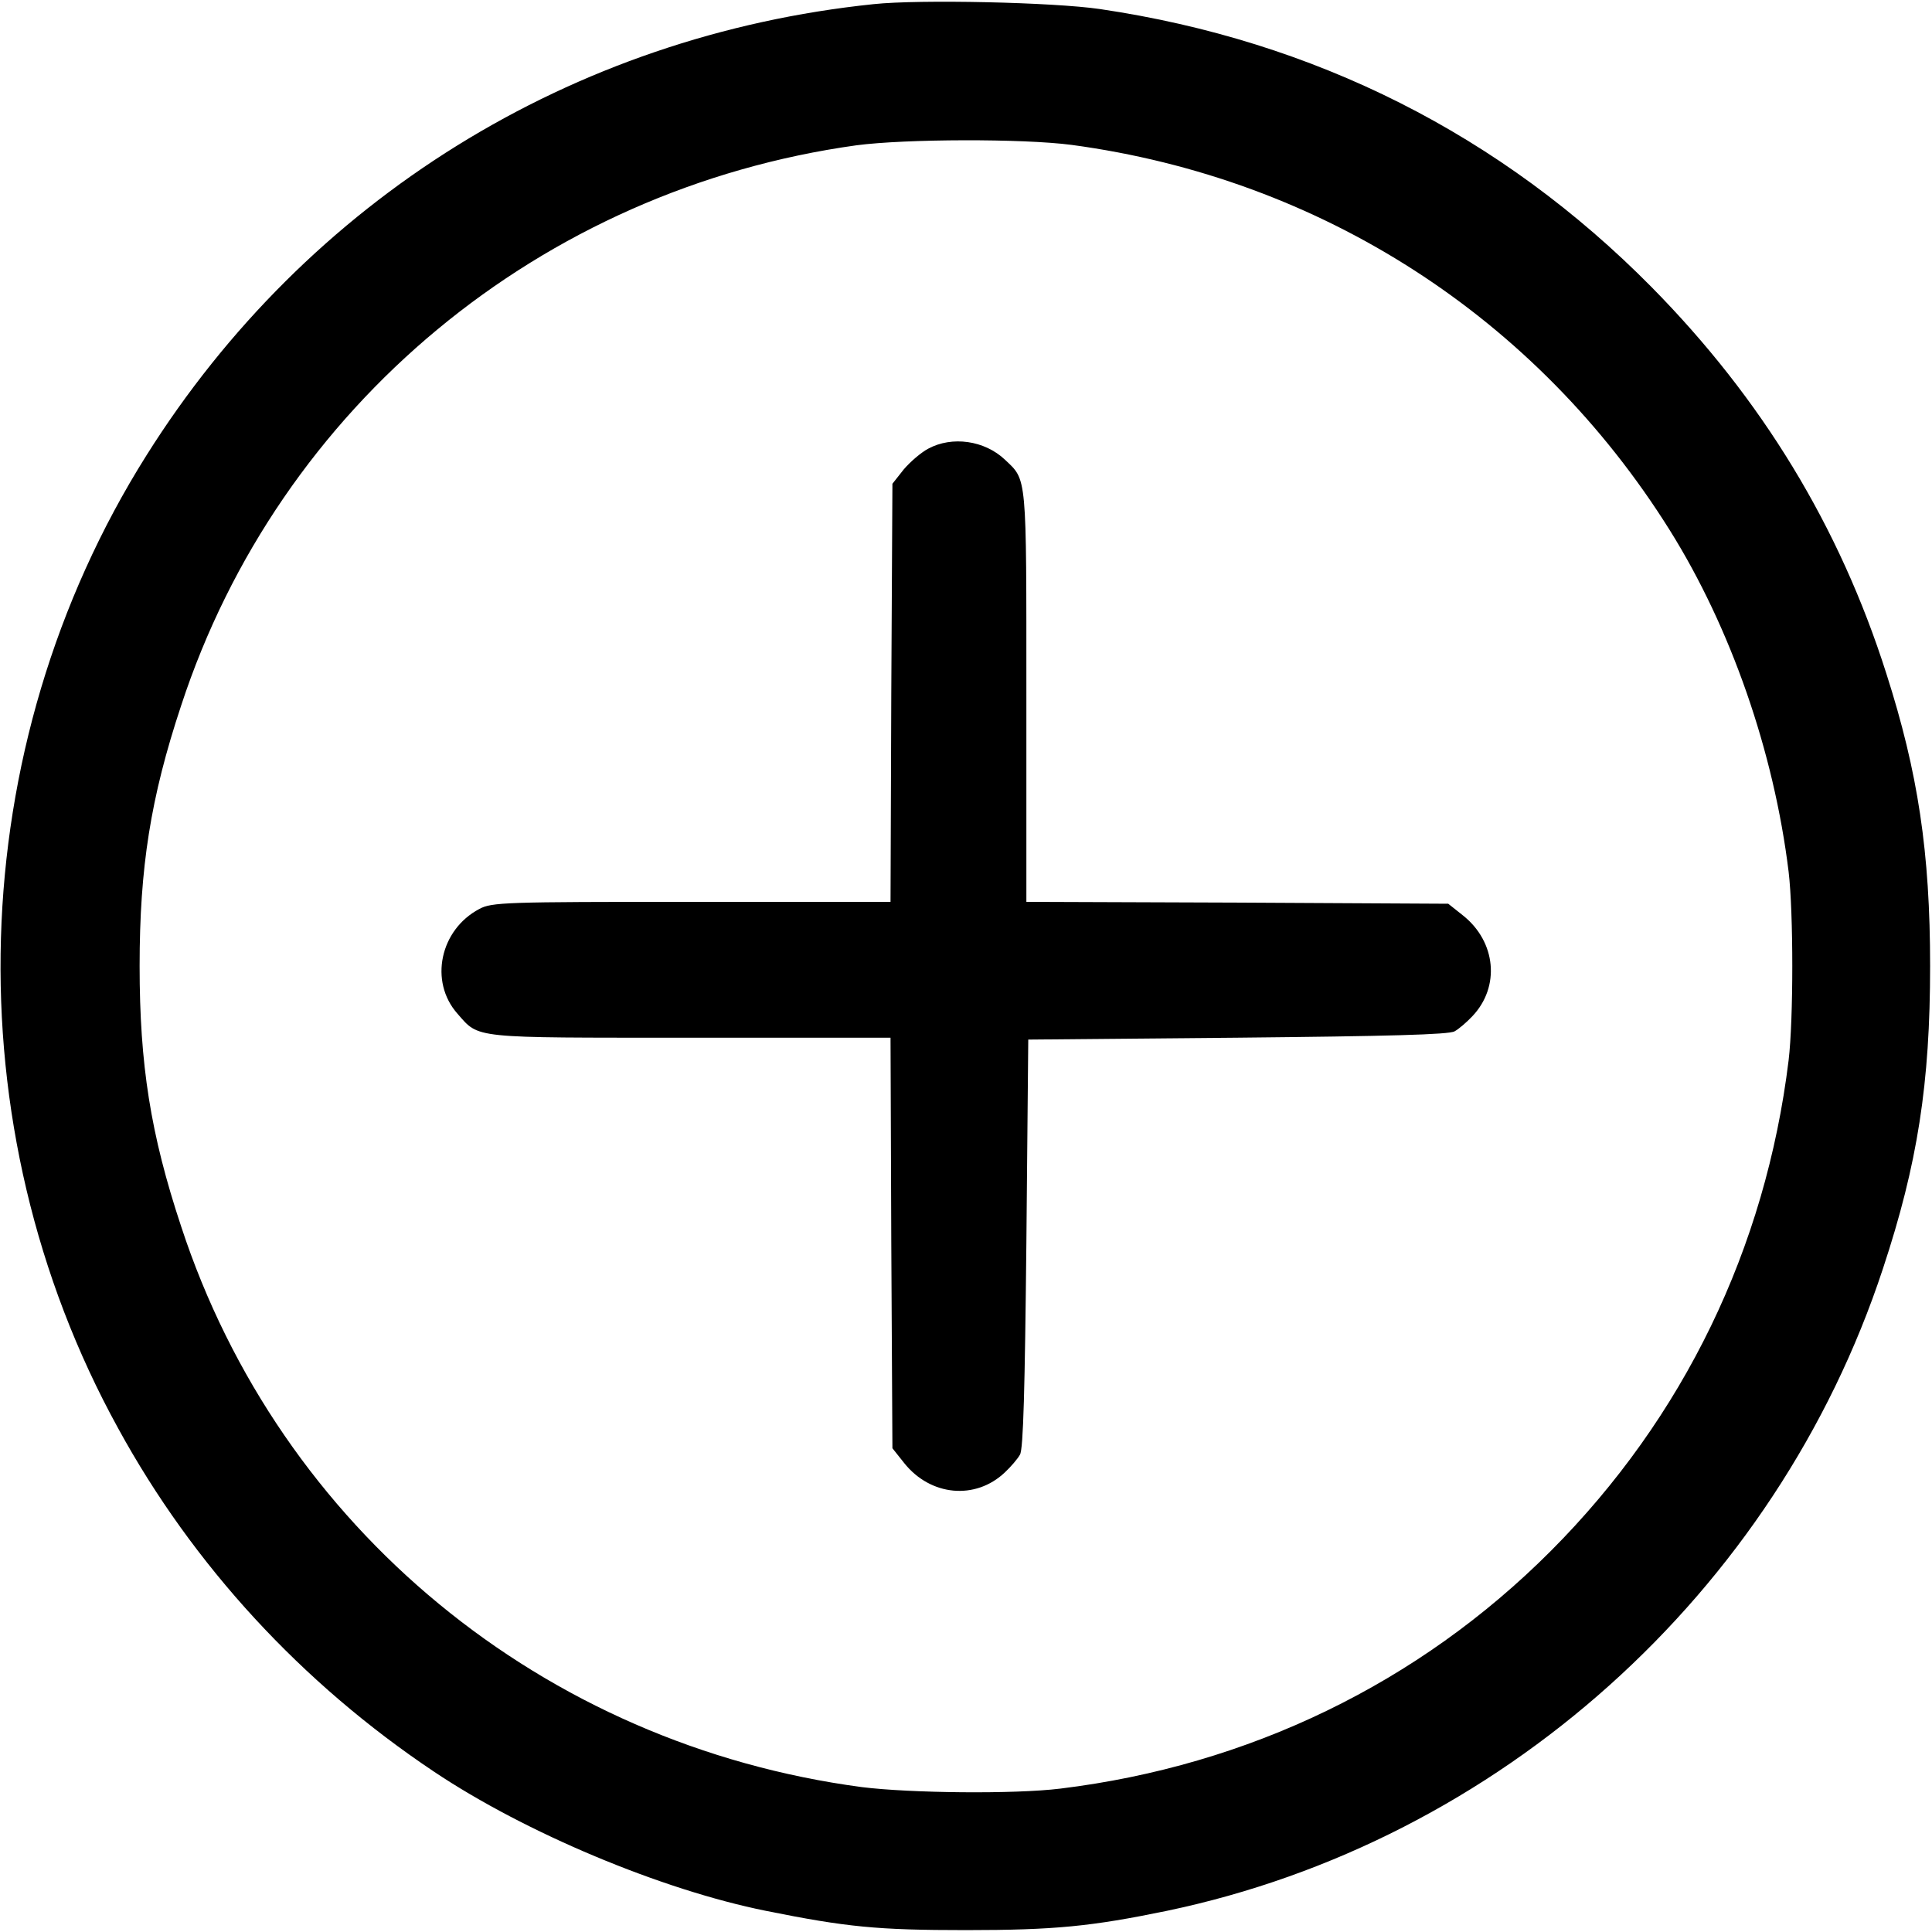 <?xml version="1.0" standalone="no"?>
<!DOCTYPE svg PUBLIC "-//W3C//DTD SVG 20010904//EN"
 "http://www.w3.org/TR/2001/REC-SVG-20010904/DTD/svg10.dtd">
<svg version="1.0" xmlns="http://www.w3.org/2000/svg"
 width="512pt" height="512pt" viewBox="0 0 512 512"
 preserveAspectRatio="xMidYMid meet">

<g transform="translate(0,512) scale(0.1,-0.1)"
fill="#000000" stroke="none">
<path d="M2315 5109 c-800 -83 -1501 -518 -1927 -1196 -487 -774 -516 -1777
-75 -2578 199 -364 487 -676 837 -910 242 -162 602 -313 880 -369 214 -43 295
-51 530 -51 236 0 333 10 532 51 880 184 1615 842 1898 1702 92 278 125 491
125 802 0 301 -32 513 -116 775 -124 390 -330 728 -622 1024 -399 404 -893
653 -1462 737 -123 18 -478 26 -600 13z m525 -373 c661 -89 1232 -457 1585
-1021 162 -259 276 -587 315 -905 13 -109 13 -391 0 -500 -61 -498 -278 -947
-630 -1300 -350 -351 -801 -569 -1300 -630 -122 -15 -398 -12 -526 4 -844 112
-1542 686 -1804 1486 -81 244 -110 429 -110 690 0 261 29 446 110 690 260 794
954 1369 1790 1485 130 17 440 18 570 1z"/>
<path d="M2460 3931 c-19 -10 -48 -35 -65 -55 l-30 -38 -3 -554 -2 -554 -528
0 c-494 0 -529 -1 -562 -19 -104 -55 -133 -192 -58 -277 59 -67 33 -64 617
-64 l531 0 2 -544 3 -544 31 -39 c70 -88 189 -99 267 -25 16 15 34 36 40 47 9
14 13 176 17 560 l5 540 555 5 c396 4 561 8 575 17 11 6 32 24 47 40 74 78 63
197 -25 267 l-39 31 -559 3 -559 2 0 546 c0 592 2 570 -57 626 -54 51 -140 63
-203 29z"/>
</g>
</svg>
